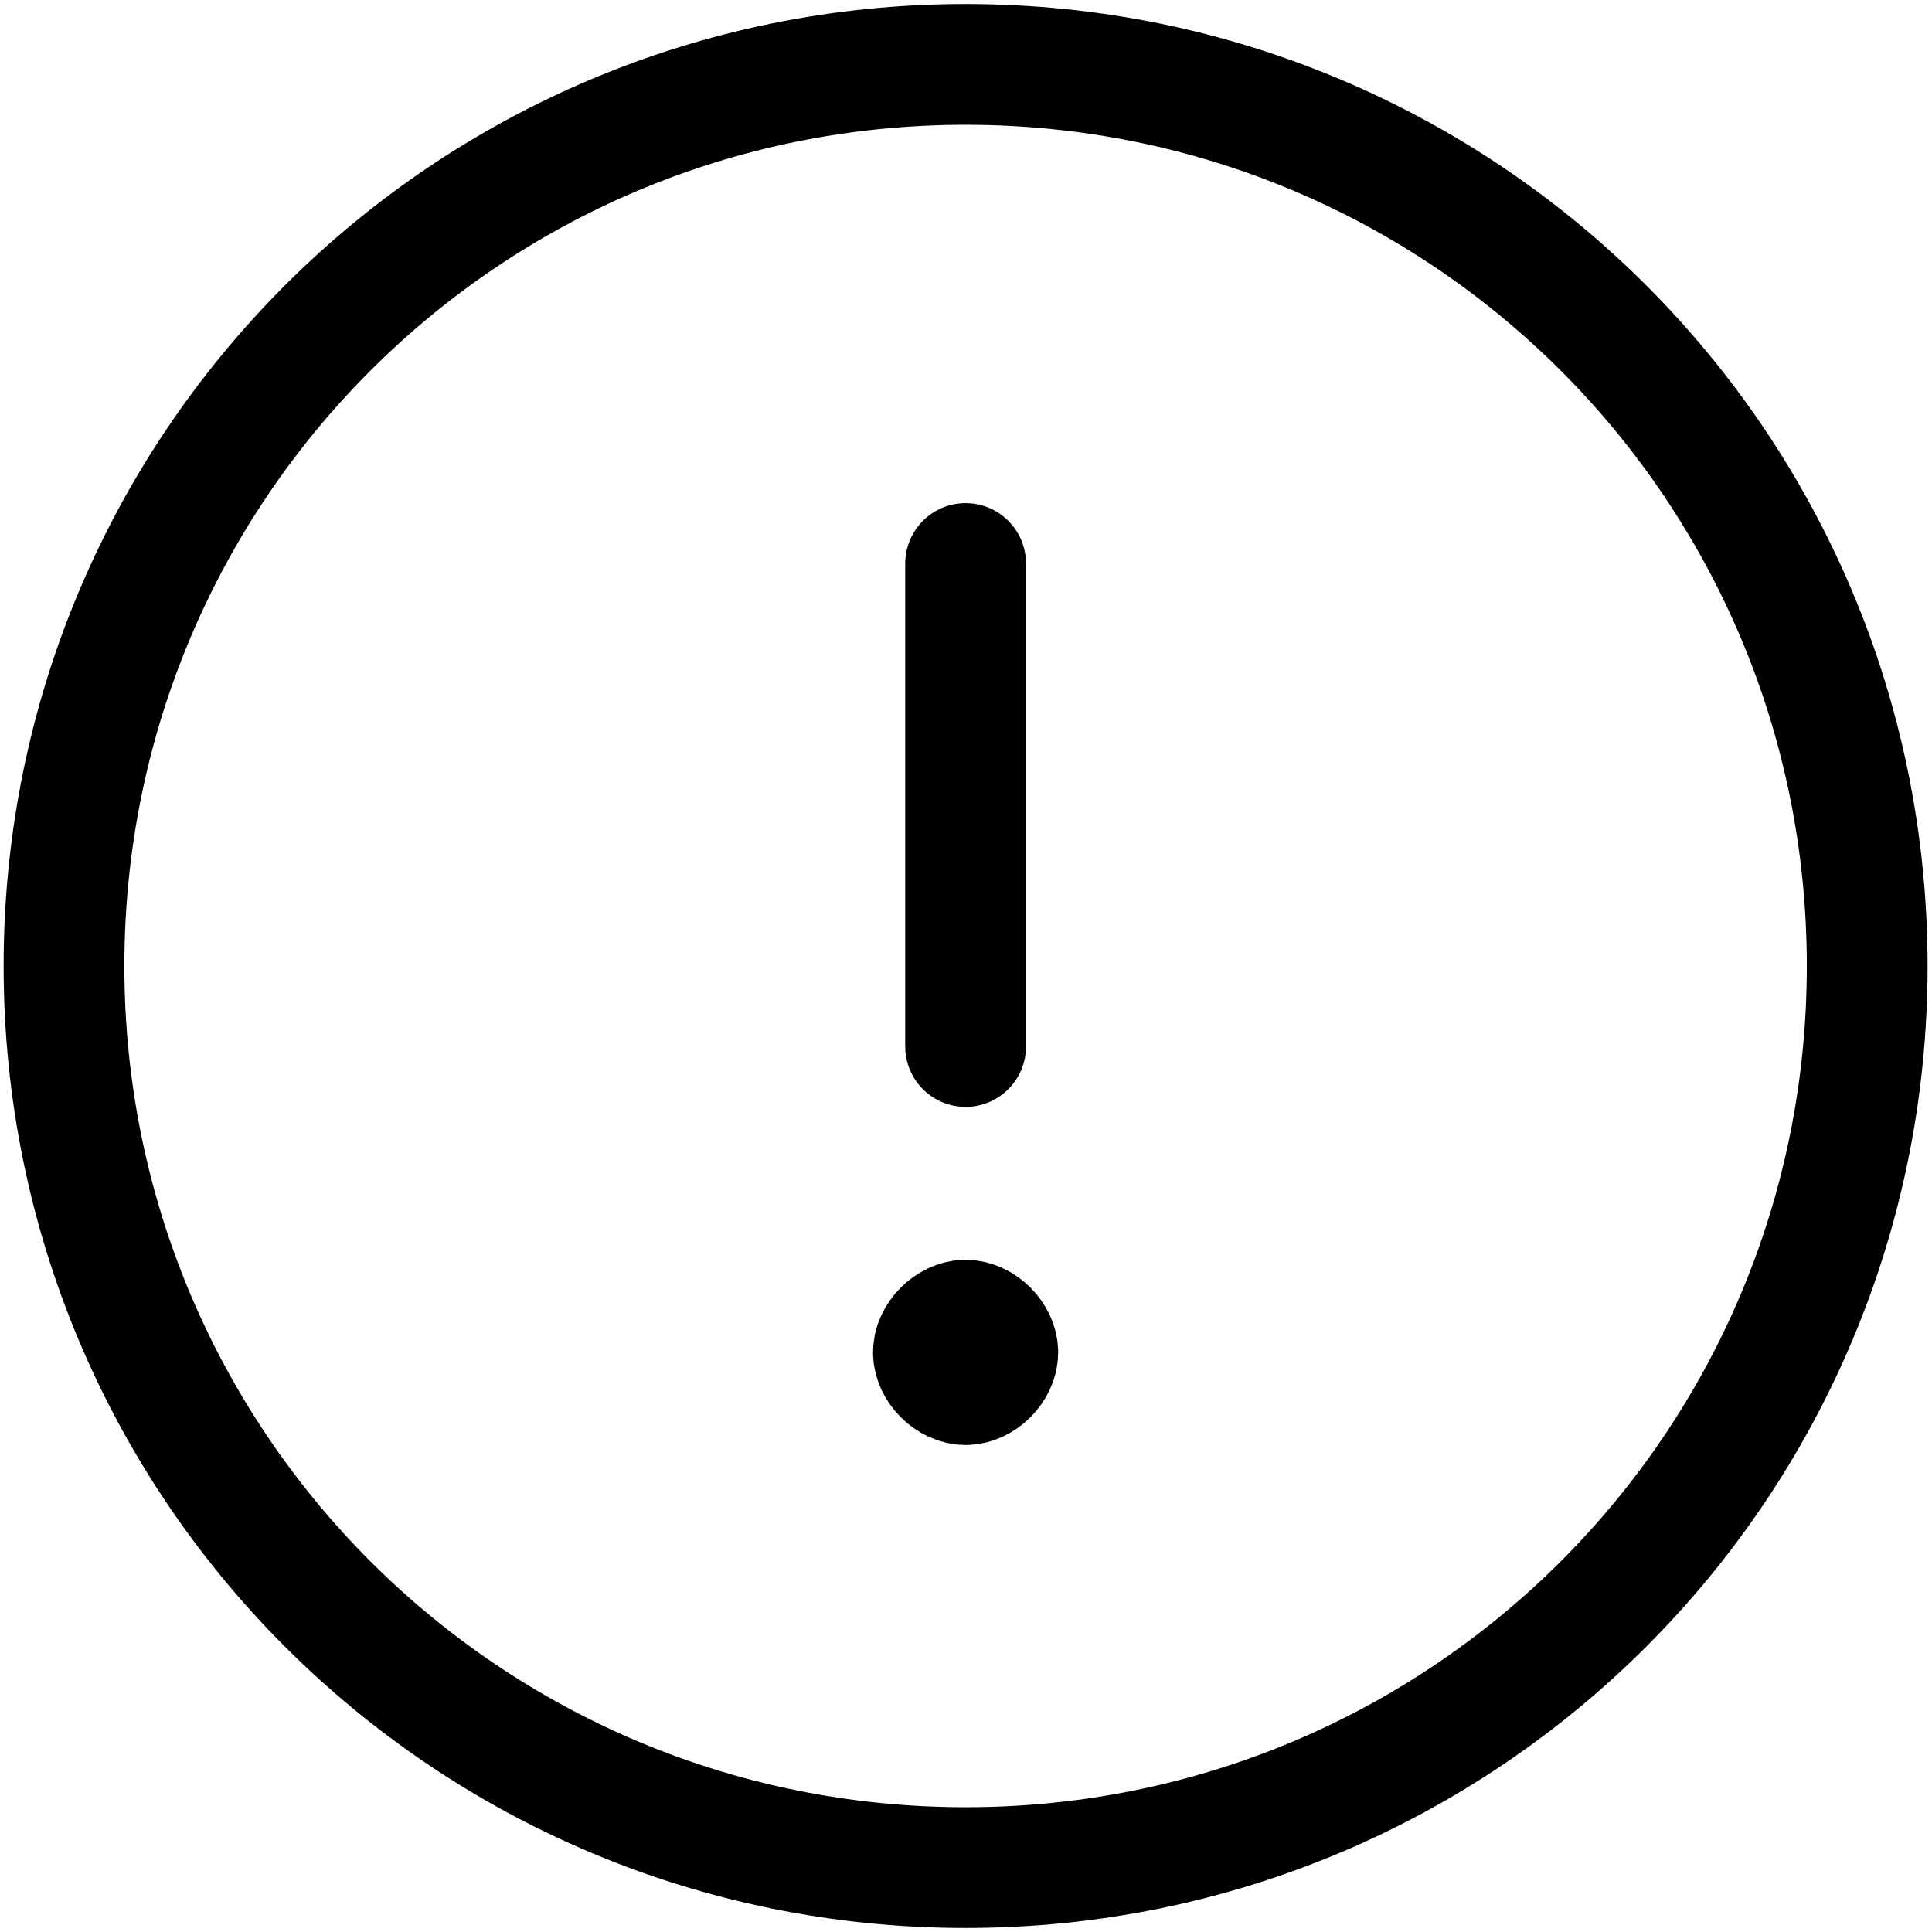 <?xml version="1.0" encoding="utf-8"?>
<!-- Generator: Adobe Illustrator 25.0.0, SVG Export Plug-In . SVG Version: 6.00 Build 0)  -->
<svg version="1.1" id="Слой_1" xmlns="http://www.w3.org/2000/svg" xmlns:xlink="http://www.w3.org/1999/xlink" x="0px" y="0px"
	 viewBox="0 0 24 24" style="enable-background:new 0 0 24 24;" xml:space="preserve">
<style type="text/css">
	.st0{fill:none;stroke-width:1.5;stroke-linecap:round;stroke-linejoin:round;}
</style>
<g id="warning" transform="translate(-639.005 -5959)" stroke="currentColor">
	<g id="Group_586">
		<g id="remove-circle-bold">
			<path id="Oval_293" class="st0" d="M651,5982.2c6.2,0,11.2-5,11.2-11.2s-5-11.2-11.2-11.2s-11.2,5-11.2,11.2l0,0
				C639.8,5977.2,644.8,5982.2,651,5982.2z"/>
			<path id="Shape_2591" class="st0" d="M651,5966v6"/>
			<path id="Shape_2592" class="st0" d="M651,5975.4c-0.2,0-0.4,0.2-0.4,0.4s0.2,0.4,0.4,0.4s0.4-0.2,0.4-0.4
				S651.2,5975.4,651,5975.4L651,5975.4"/>
		</g>
	</g>
</g>
</svg>
